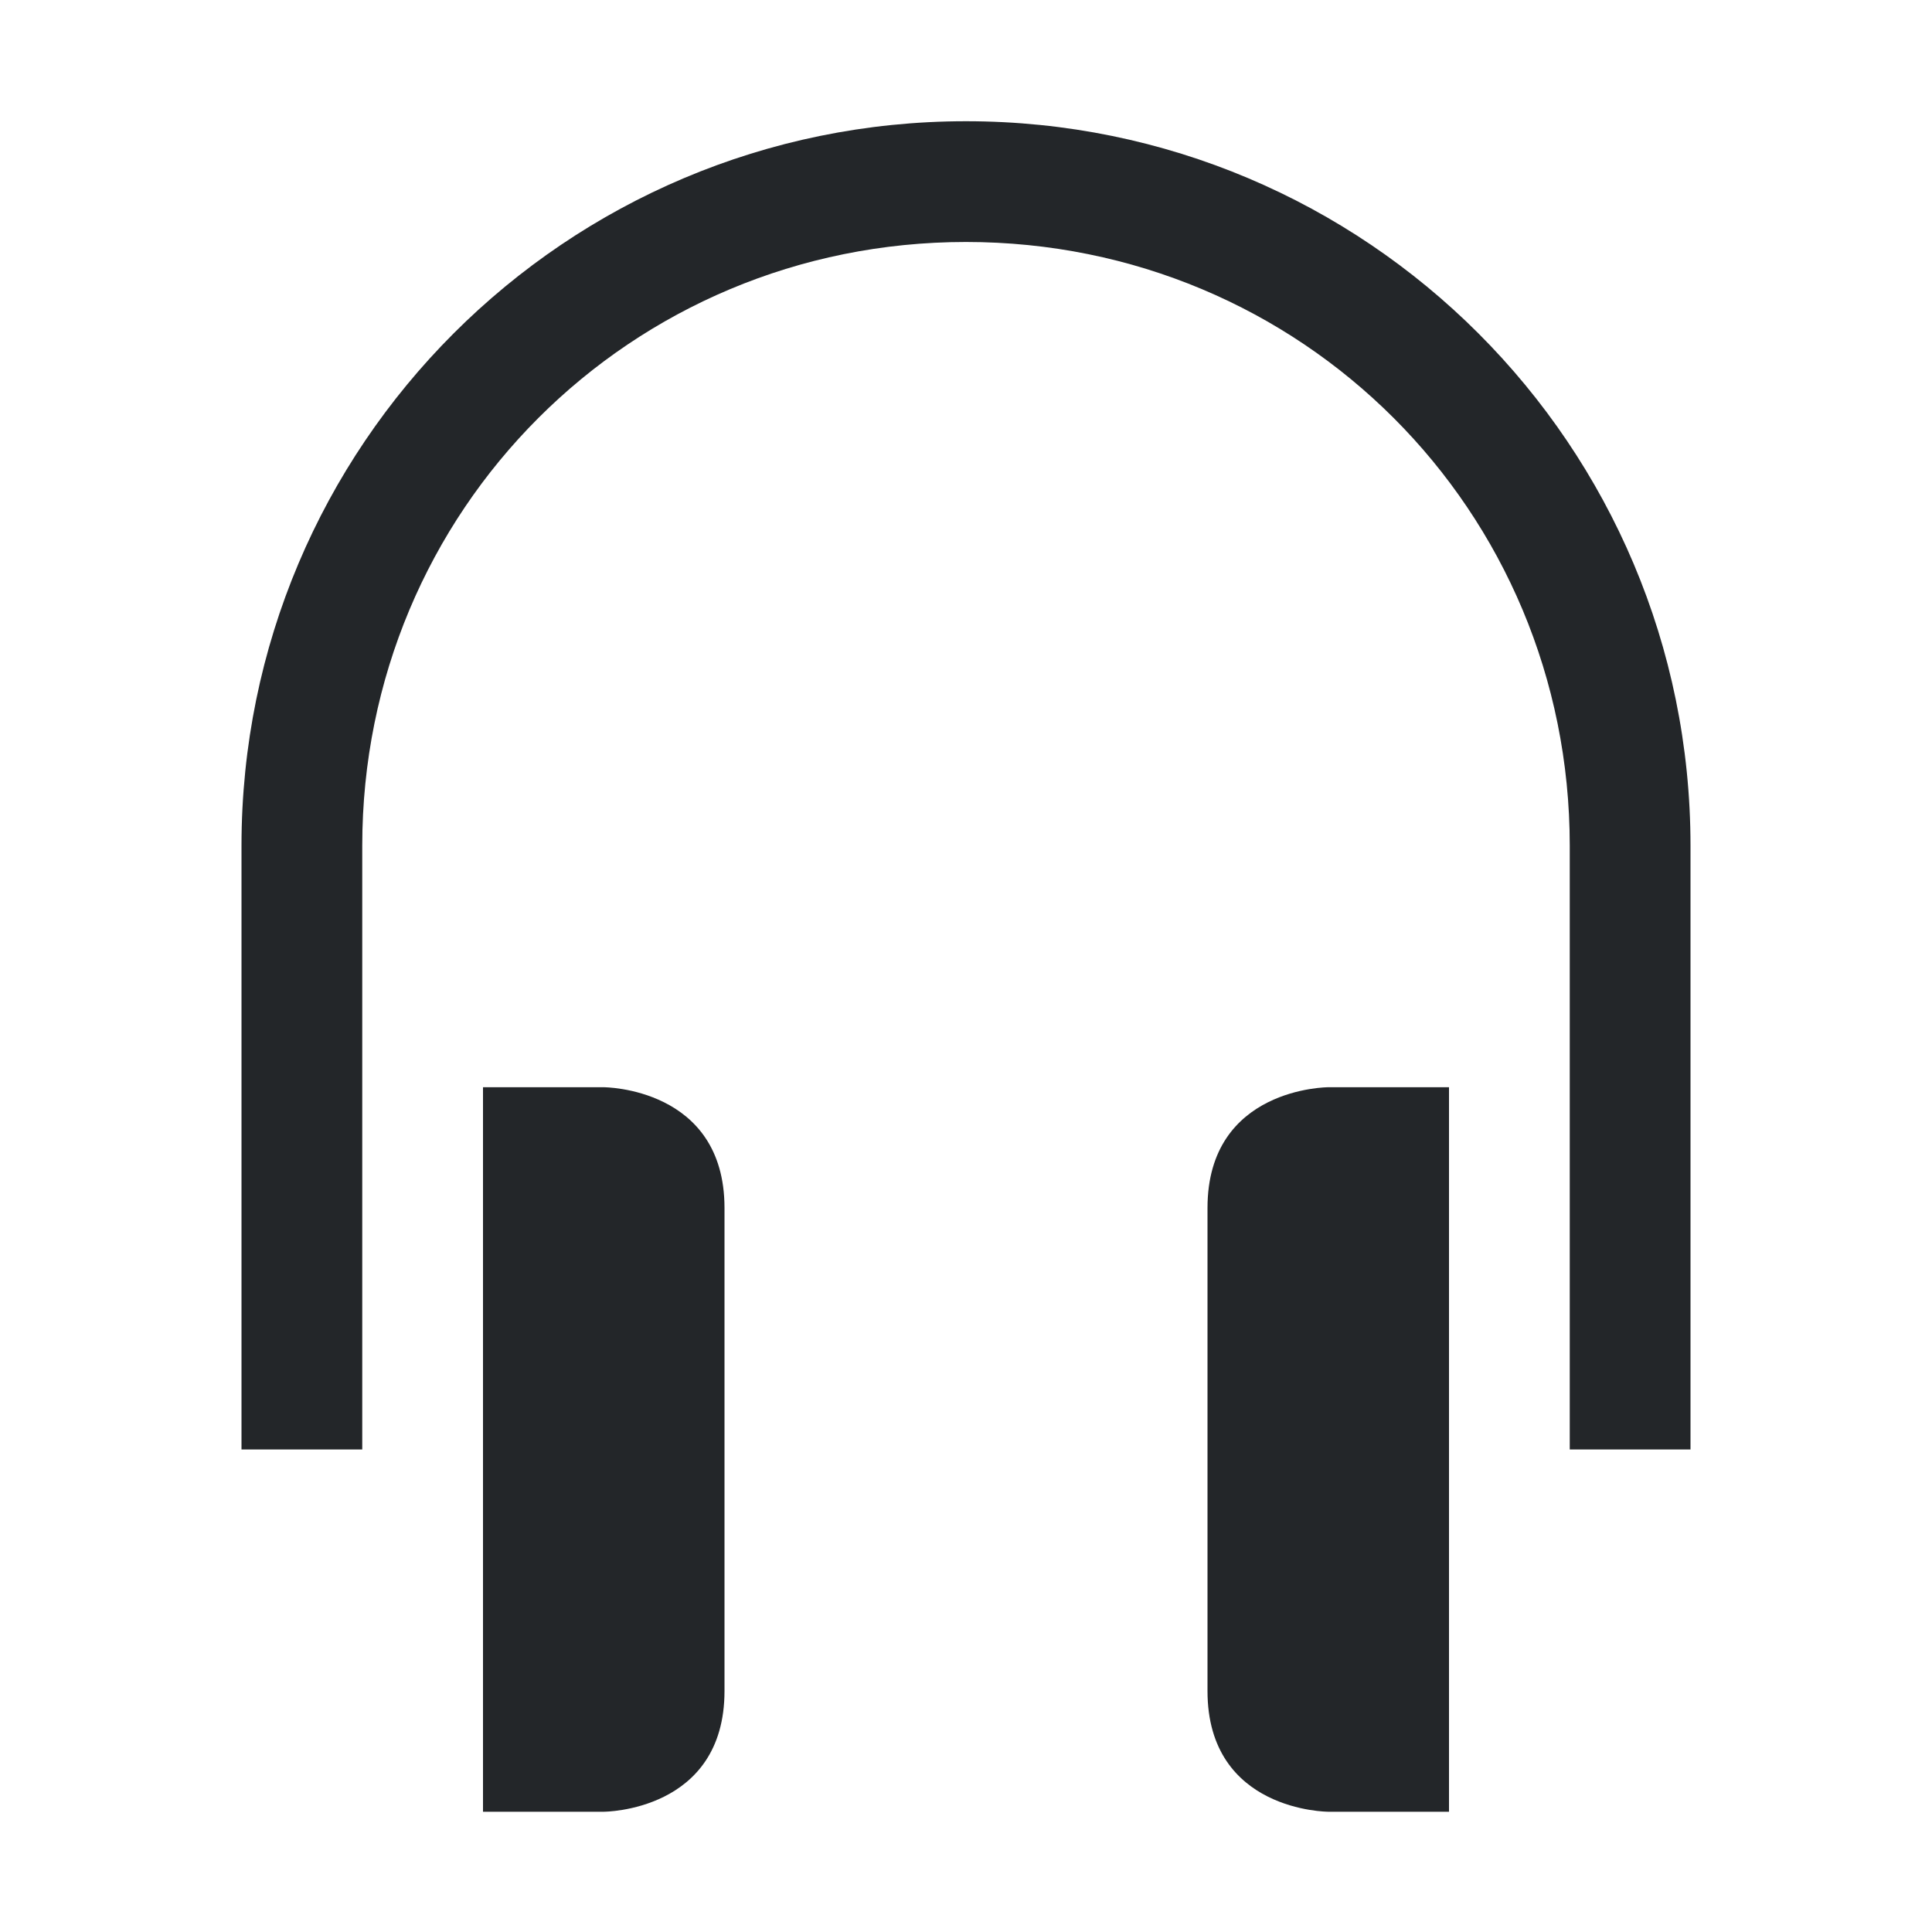 <svg width="16" height="16" version="1.1" xmlns="http://www.w3.org/2000/svg">
 <defs>
  <style id="current-color-scheme" type="text/css">
   .ColorScheme-Text { color:#232629; } .ColorScheme-Highlight { color:#5294e2; }
  </style>
 </defs>
<path style="fill:currentColor" class="ColorScheme-Text" d="M8 1.004c-3.315 0-6 2.685-6 6v5h1v-5c0-2.779 2.222-5 5-5 2.779 0 5 2.221 5 5v5h1v-5c0-3.315-2.684-6-6-6zm-4 8v6h1s1 0 1-1v-4c0-1-1-1-1-1zm7 0s-1 0-1 1v4c0 1 1 1 1 1h1v-6z"/></svg>
